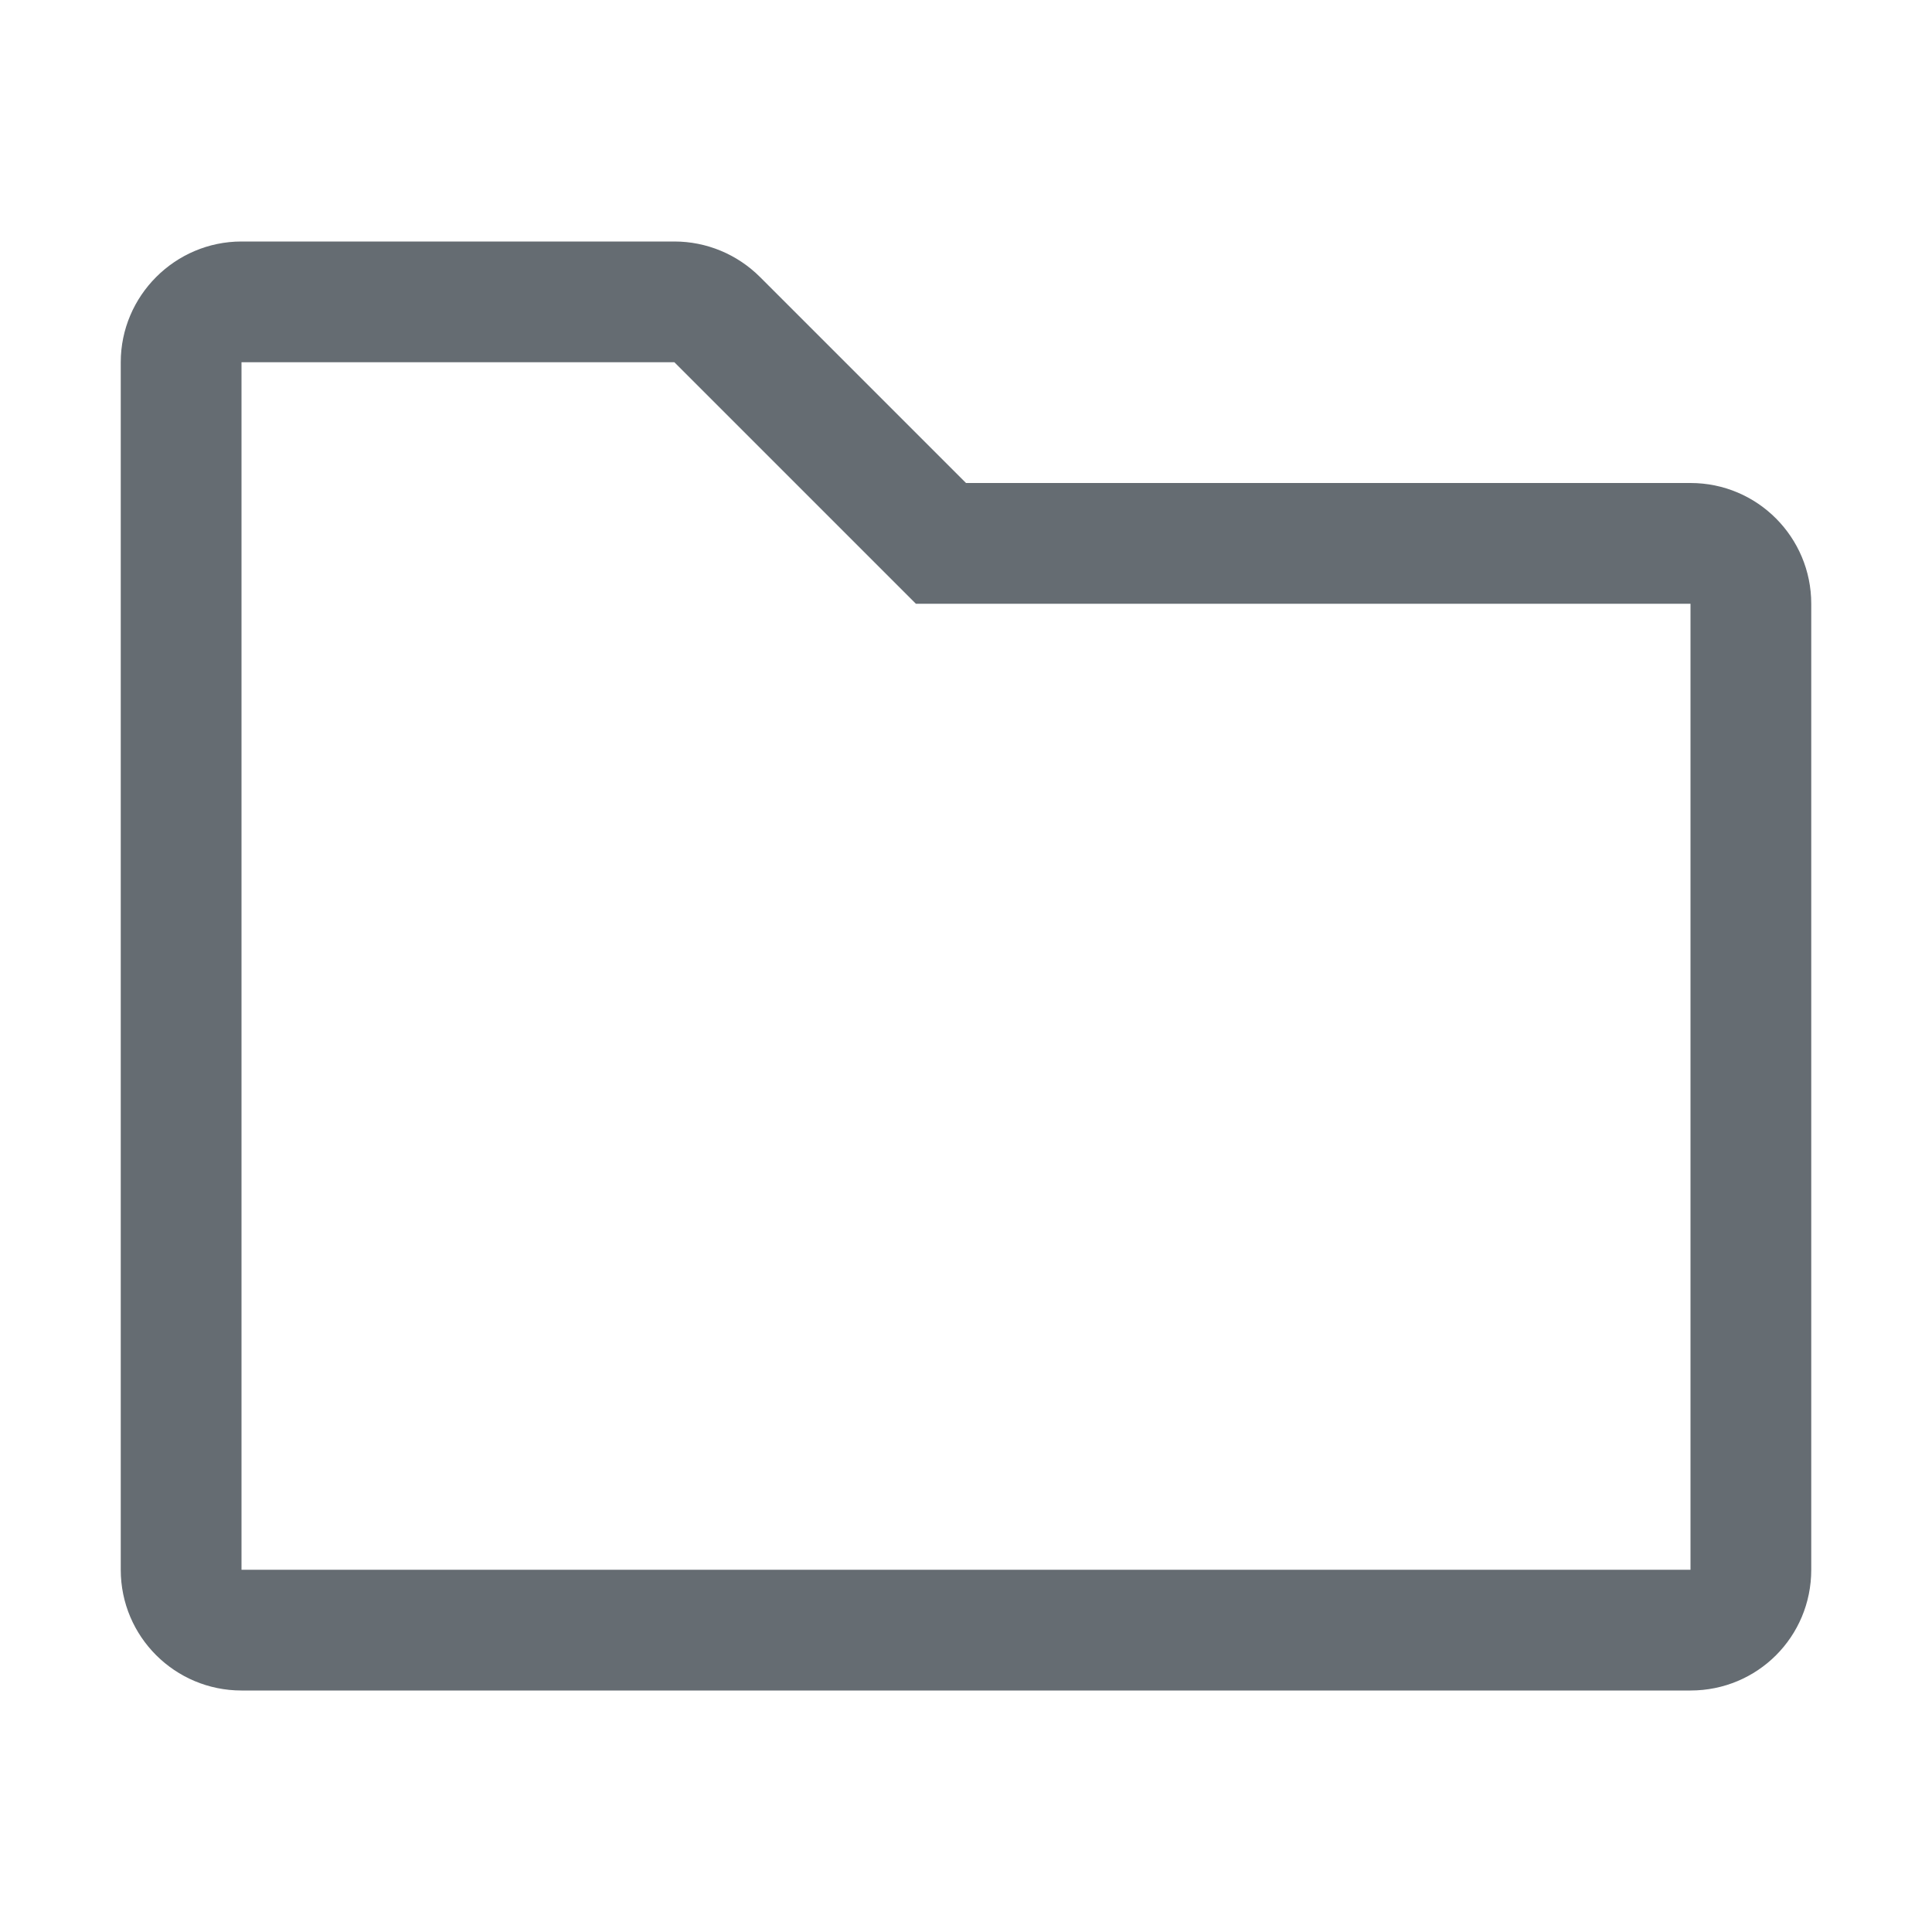 <svg width="32" height="32" viewBox="0 0 32 32" fill="none" xmlns="http://www.w3.org/2000/svg">
<path d="M11.17 6L14.58 9.41L15.17 10H16H28V26H4V10V8V6H11.17ZM11.17 4H4C2.9 4 2 4.9 2 6V26C2 27.11 2.9 28 4 28H28C29.11 28 30 27.11 30 26V10C30 8.9 29.11 8 28 8H16L12.59 4.59C12.21 4.21 11.7 4 11.17 4Z" fill="#656C72"/>
</svg>
